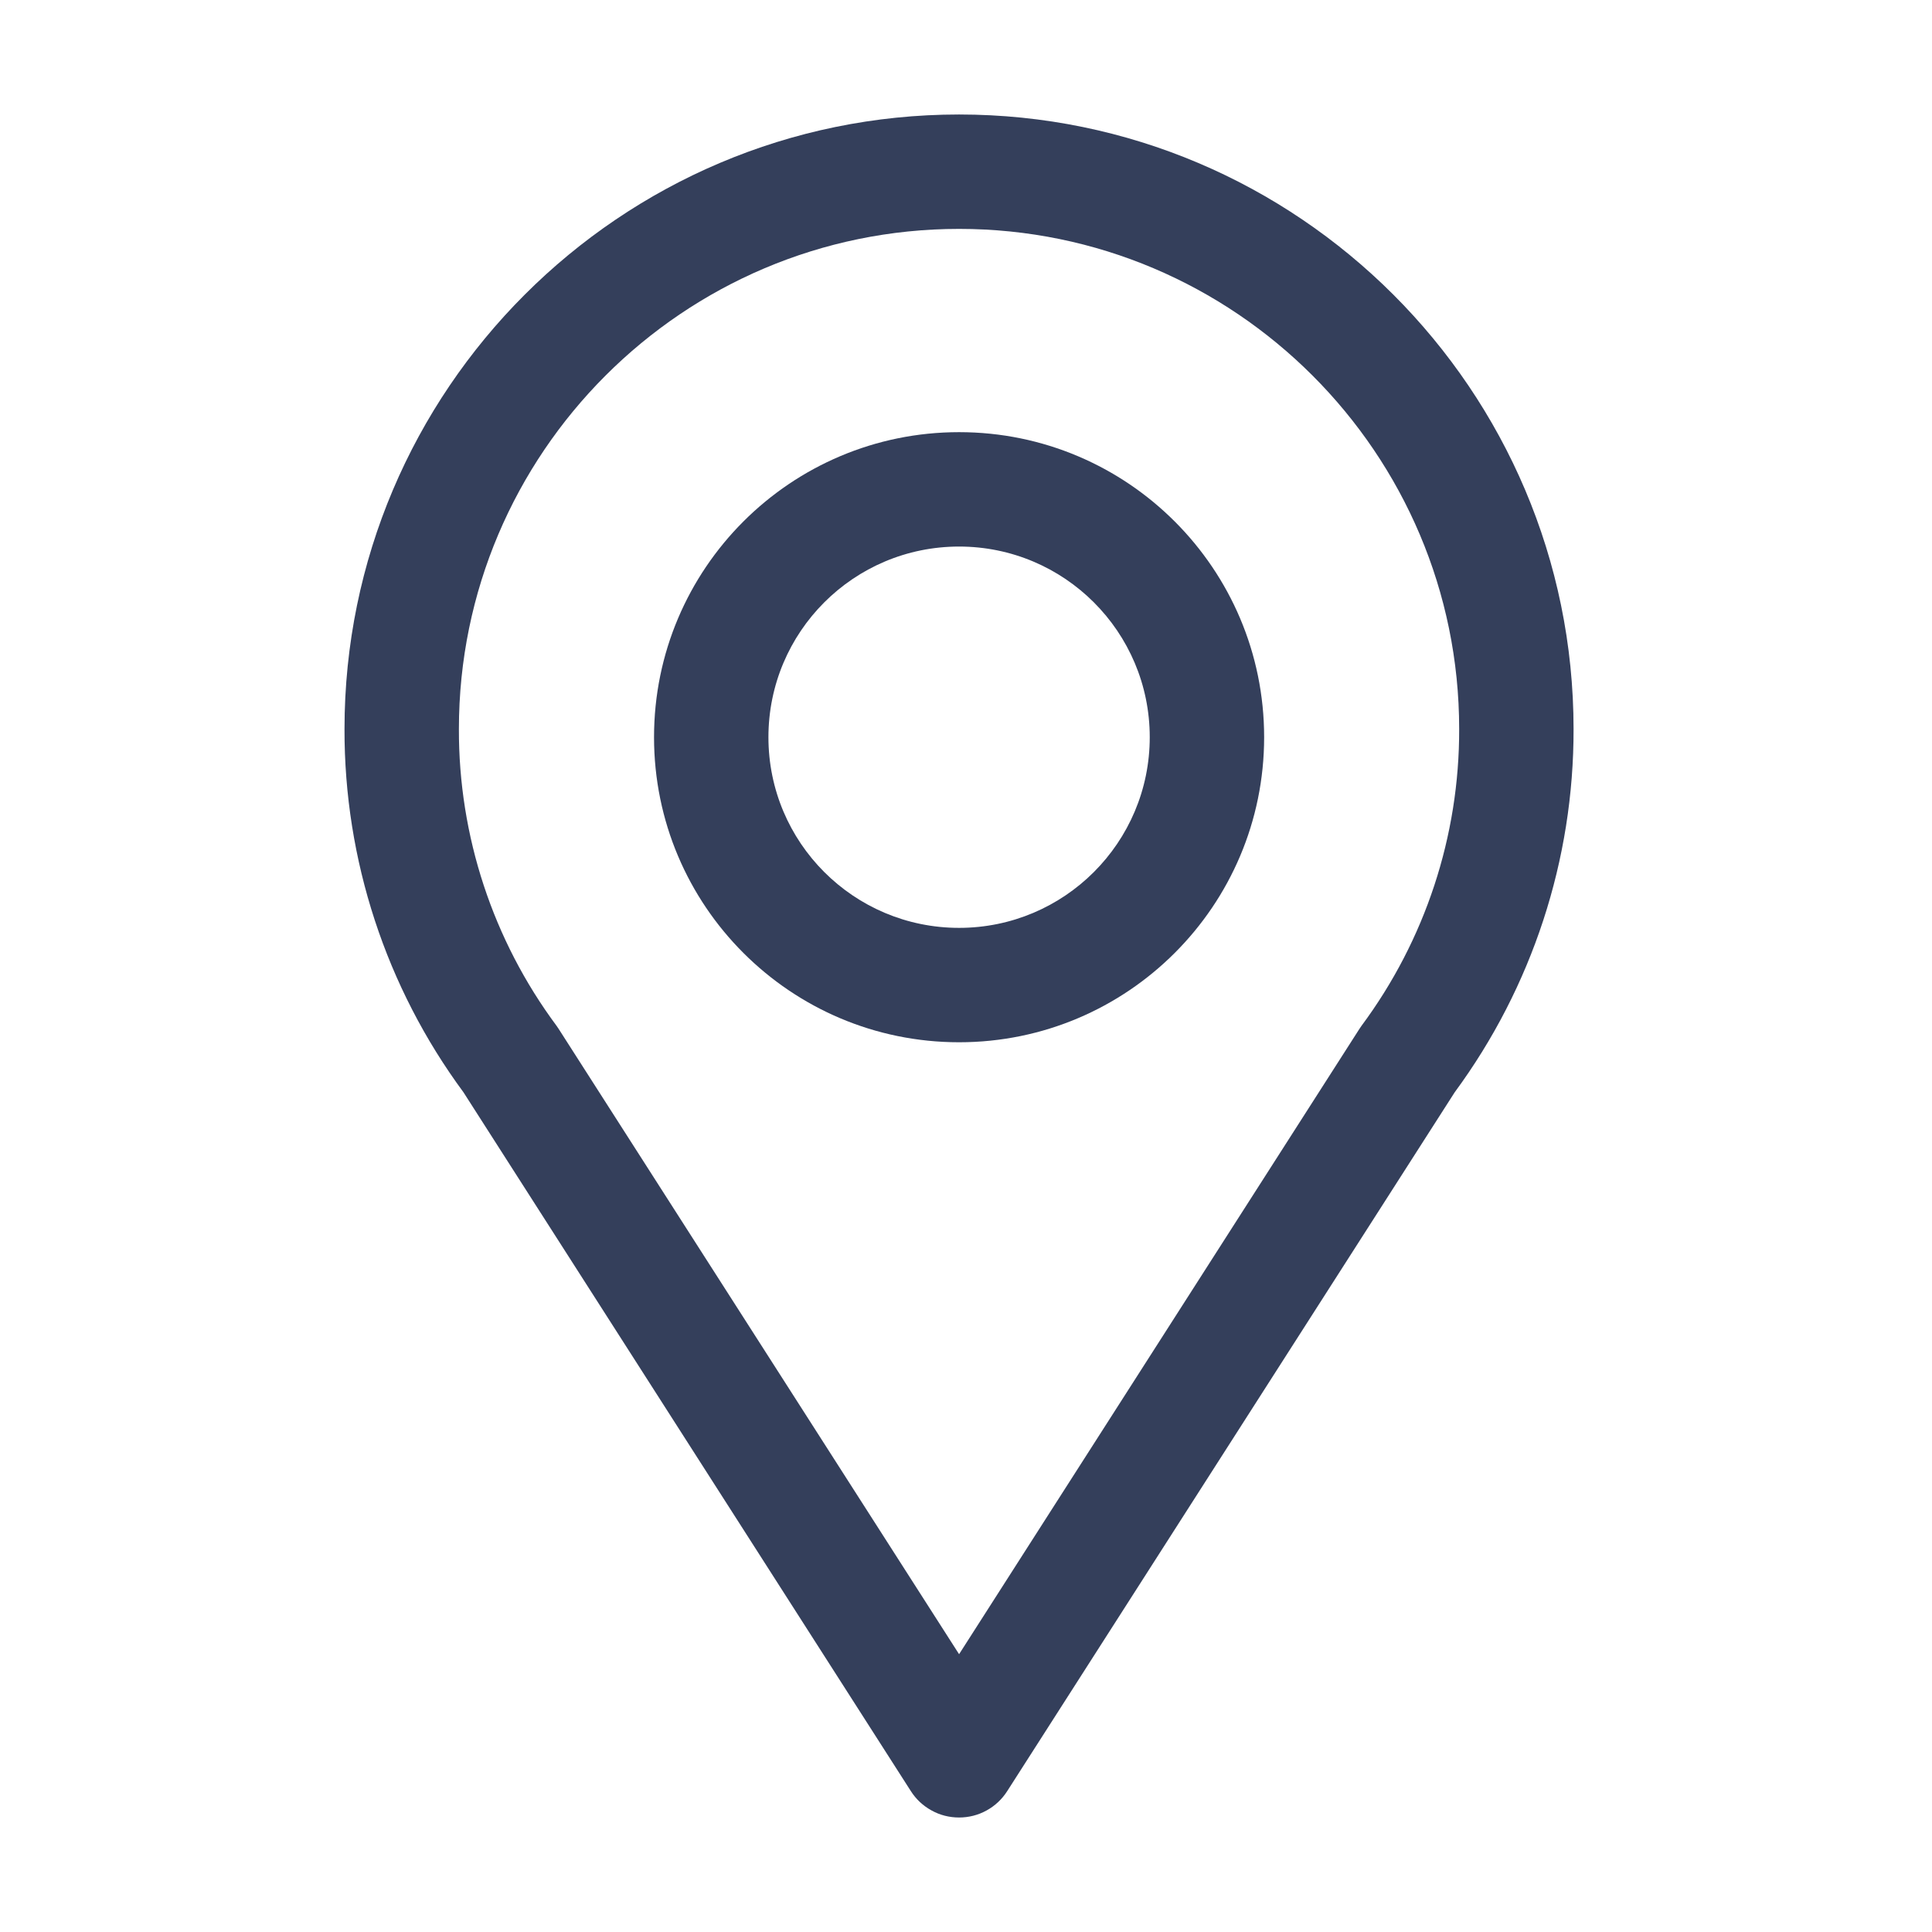 <svg width="19" height="19" viewBox="0 0 19 19" fill="none" xmlns="http://www.w3.org/2000/svg">
<g id="cil:drop">
<path id="Vector" d="M4.558 10.742L8.958 17.615C9.009 17.695 9.079 17.76 9.162 17.805C9.244 17.851 9.337 17.874 9.432 17.874C9.526 17.874 9.619 17.851 9.702 17.805C9.784 17.76 9.854 17.695 9.905 17.615L14.306 10.742C15.068 9.707 15.478 8.455 15.475 7.169C15.475 3.837 12.764 1.126 9.432 1.126C6.099 1.126 3.388 3.837 3.388 7.169C3.385 8.455 3.795 9.708 4.558 10.742V10.742ZM9.432 2.251C12.143 2.251 14.35 4.457 14.35 7.169C14.353 8.221 14.016 9.245 13.389 10.089C13.382 10.099 13.375 10.11 13.368 10.12L9.432 16.268L5.495 10.12C5.488 10.11 5.481 10.099 5.474 10.089C4.847 9.245 4.51 8.221 4.513 7.169C4.513 4.457 6.72 2.251 9.432 2.251V2.251Z" fill="#343F5B"/>
<path id="Ellipse 97 (Stroke)" fill-rule="evenodd" clip-rule="evenodd" d="M9.432 9.125C10.467 9.125 11.307 8.286 11.307 7.25C11.307 6.214 10.467 5.375 9.432 5.375C8.396 5.375 7.557 6.214 7.557 7.25C7.557 8.286 8.396 9.125 9.432 9.125ZM9.432 10.25C11.088 10.25 12.432 8.907 12.432 7.25C12.432 5.593 11.088 4.25 9.432 4.25C7.775 4.25 6.432 5.593 6.432 7.25C6.432 8.907 7.775 10.25 9.432 10.25Z" fill="#343F5B"/>
</g>
</svg>

